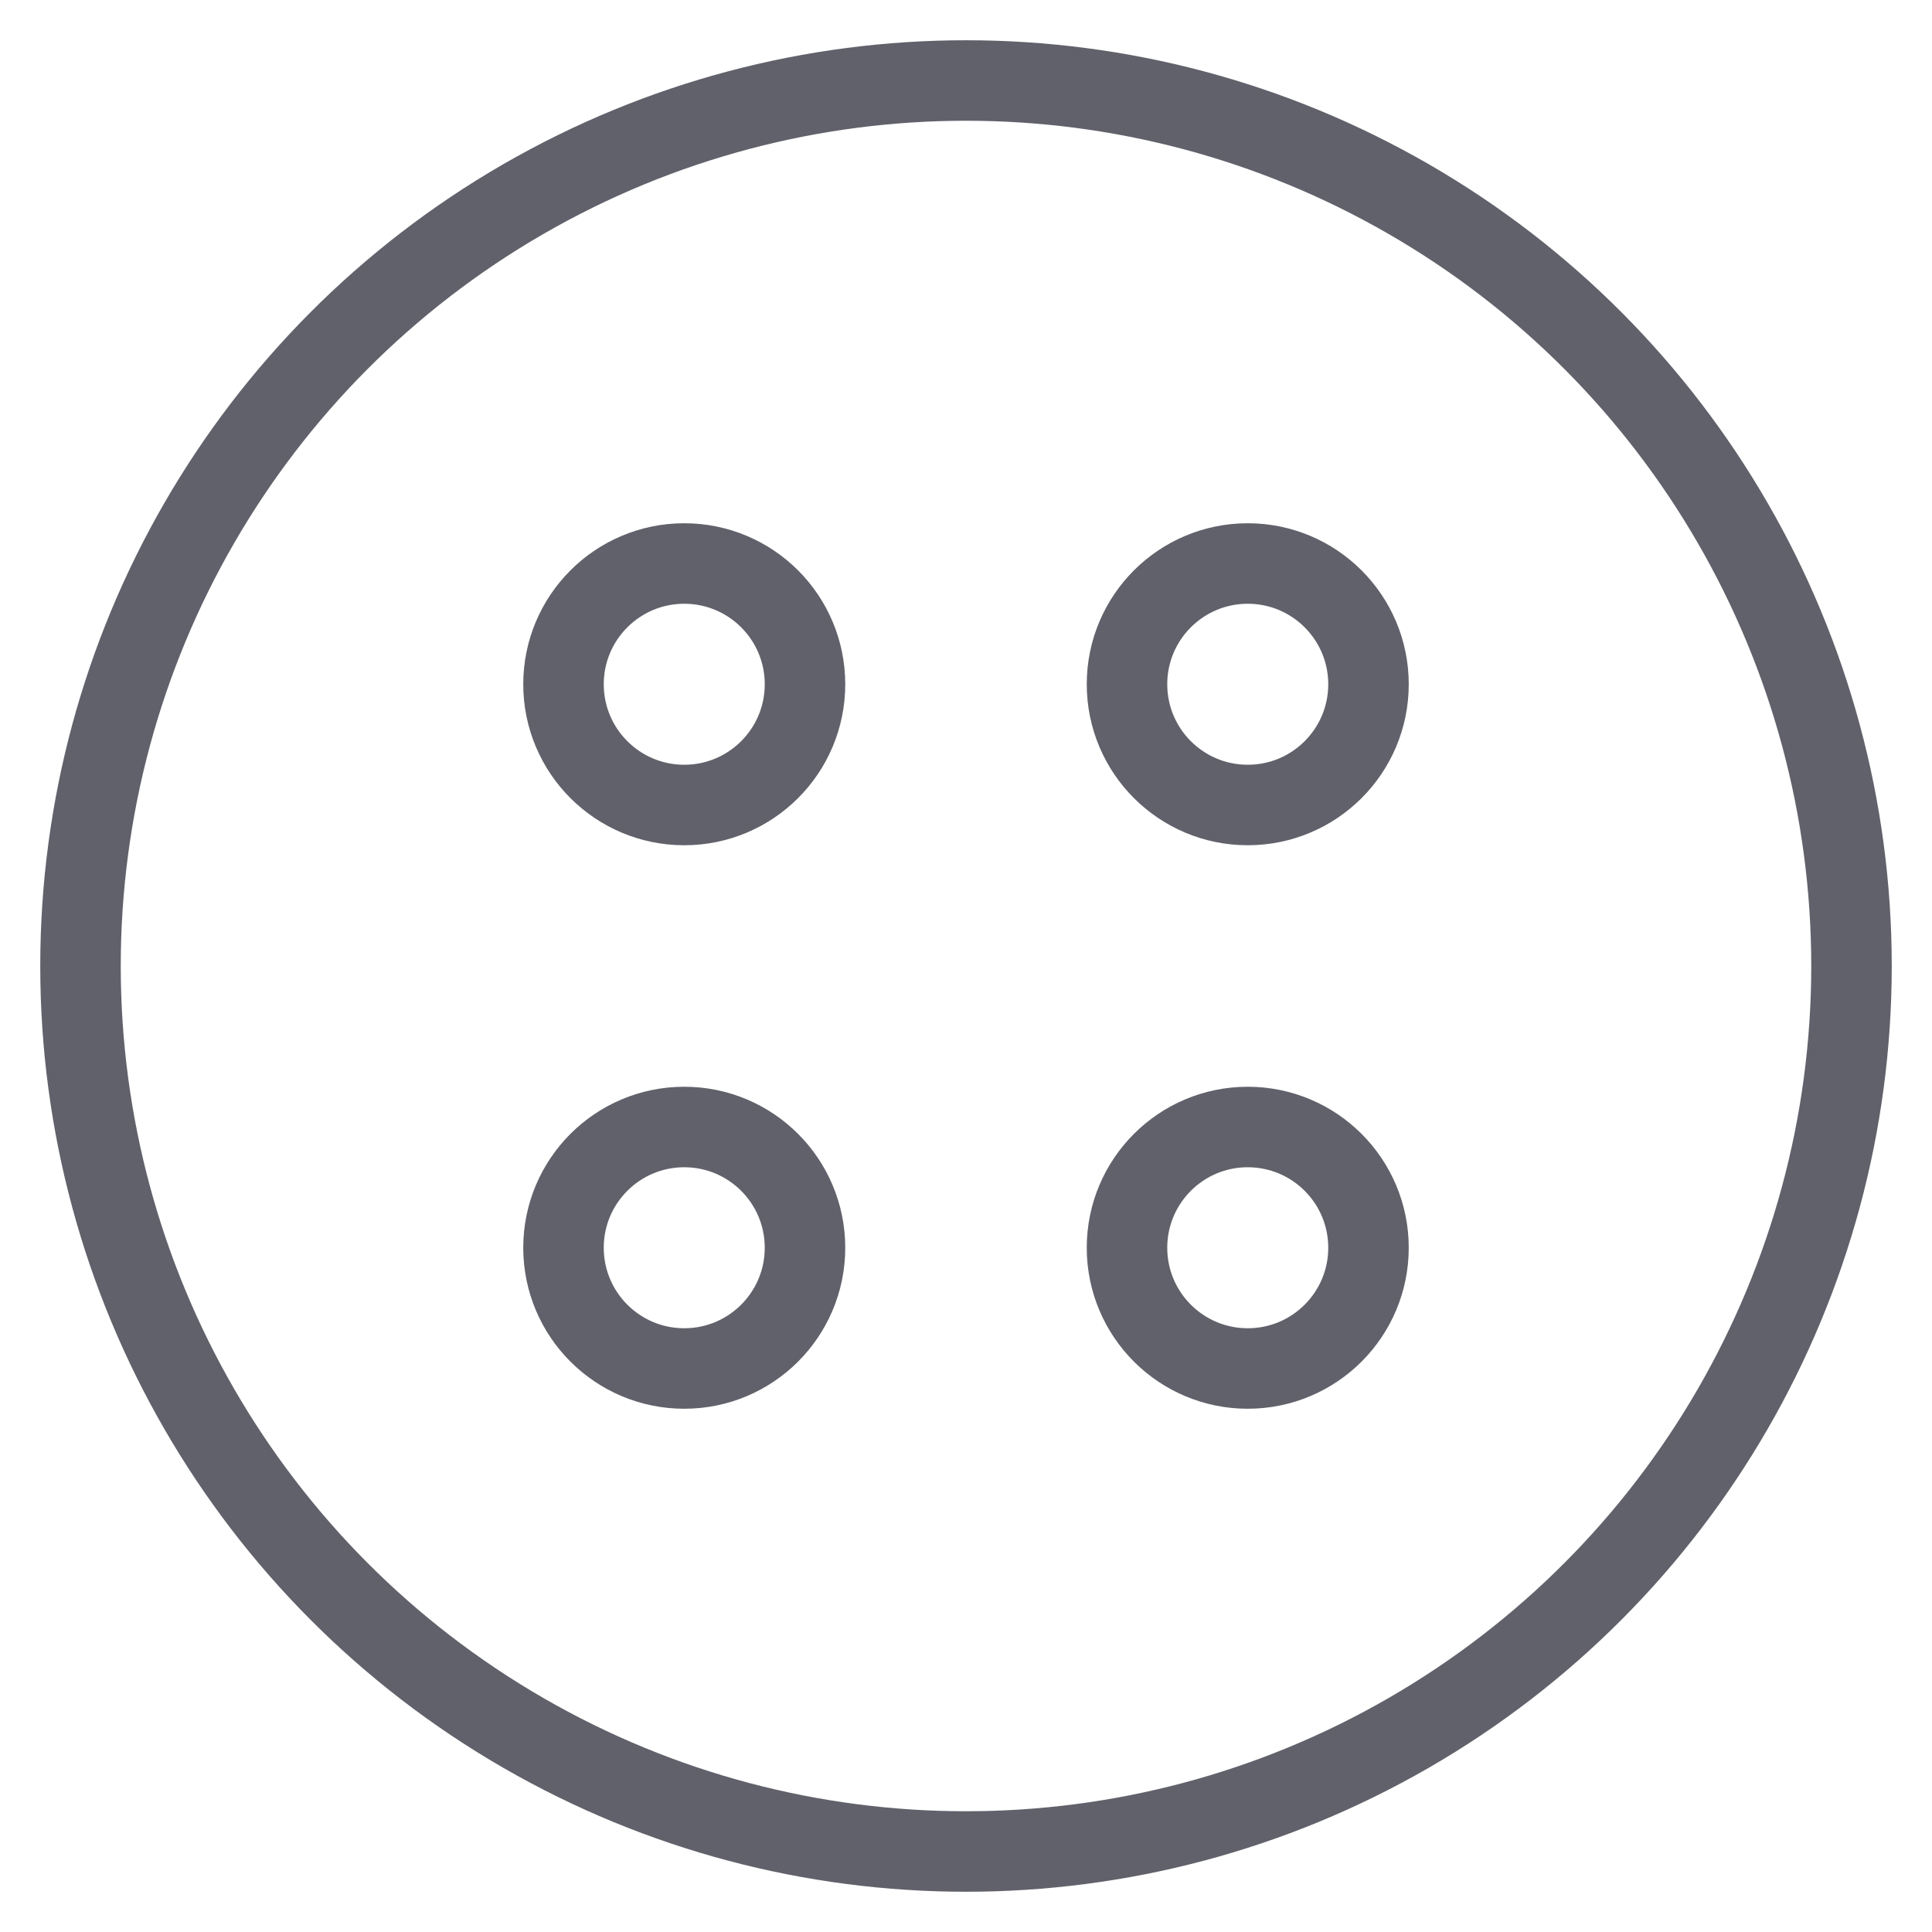 <svg xmlns="http://www.w3.org/2000/svg" height="48" width="48" viewBox="0 0 48 48"><title>button 4</title><g stroke-linecap="round" fill="#61616b" stroke-linejoin="round" class="nc-icon-wrapper"><circle fill="none" stroke="#61616b" stroke-width="2" cx="24" cy="24" r="22"></circle> <circle data-color="color-2" fill="none" stroke="#61616b" stroke-width="2" cx="17" cy="17" r="3"></circle> <circle data-color="color-2" fill="none" stroke="#61616b" stroke-width="2" cx="31" cy="17" r="3"></circle> <circle data-color="color-2" fill="none" stroke="#61616b" stroke-width="2" cx="17" cy="31" r="3"></circle> <circle data-color="color-2" fill="none" stroke="#61616b" stroke-width="2" cx="31" cy="31" r="3"></circle></g></svg>